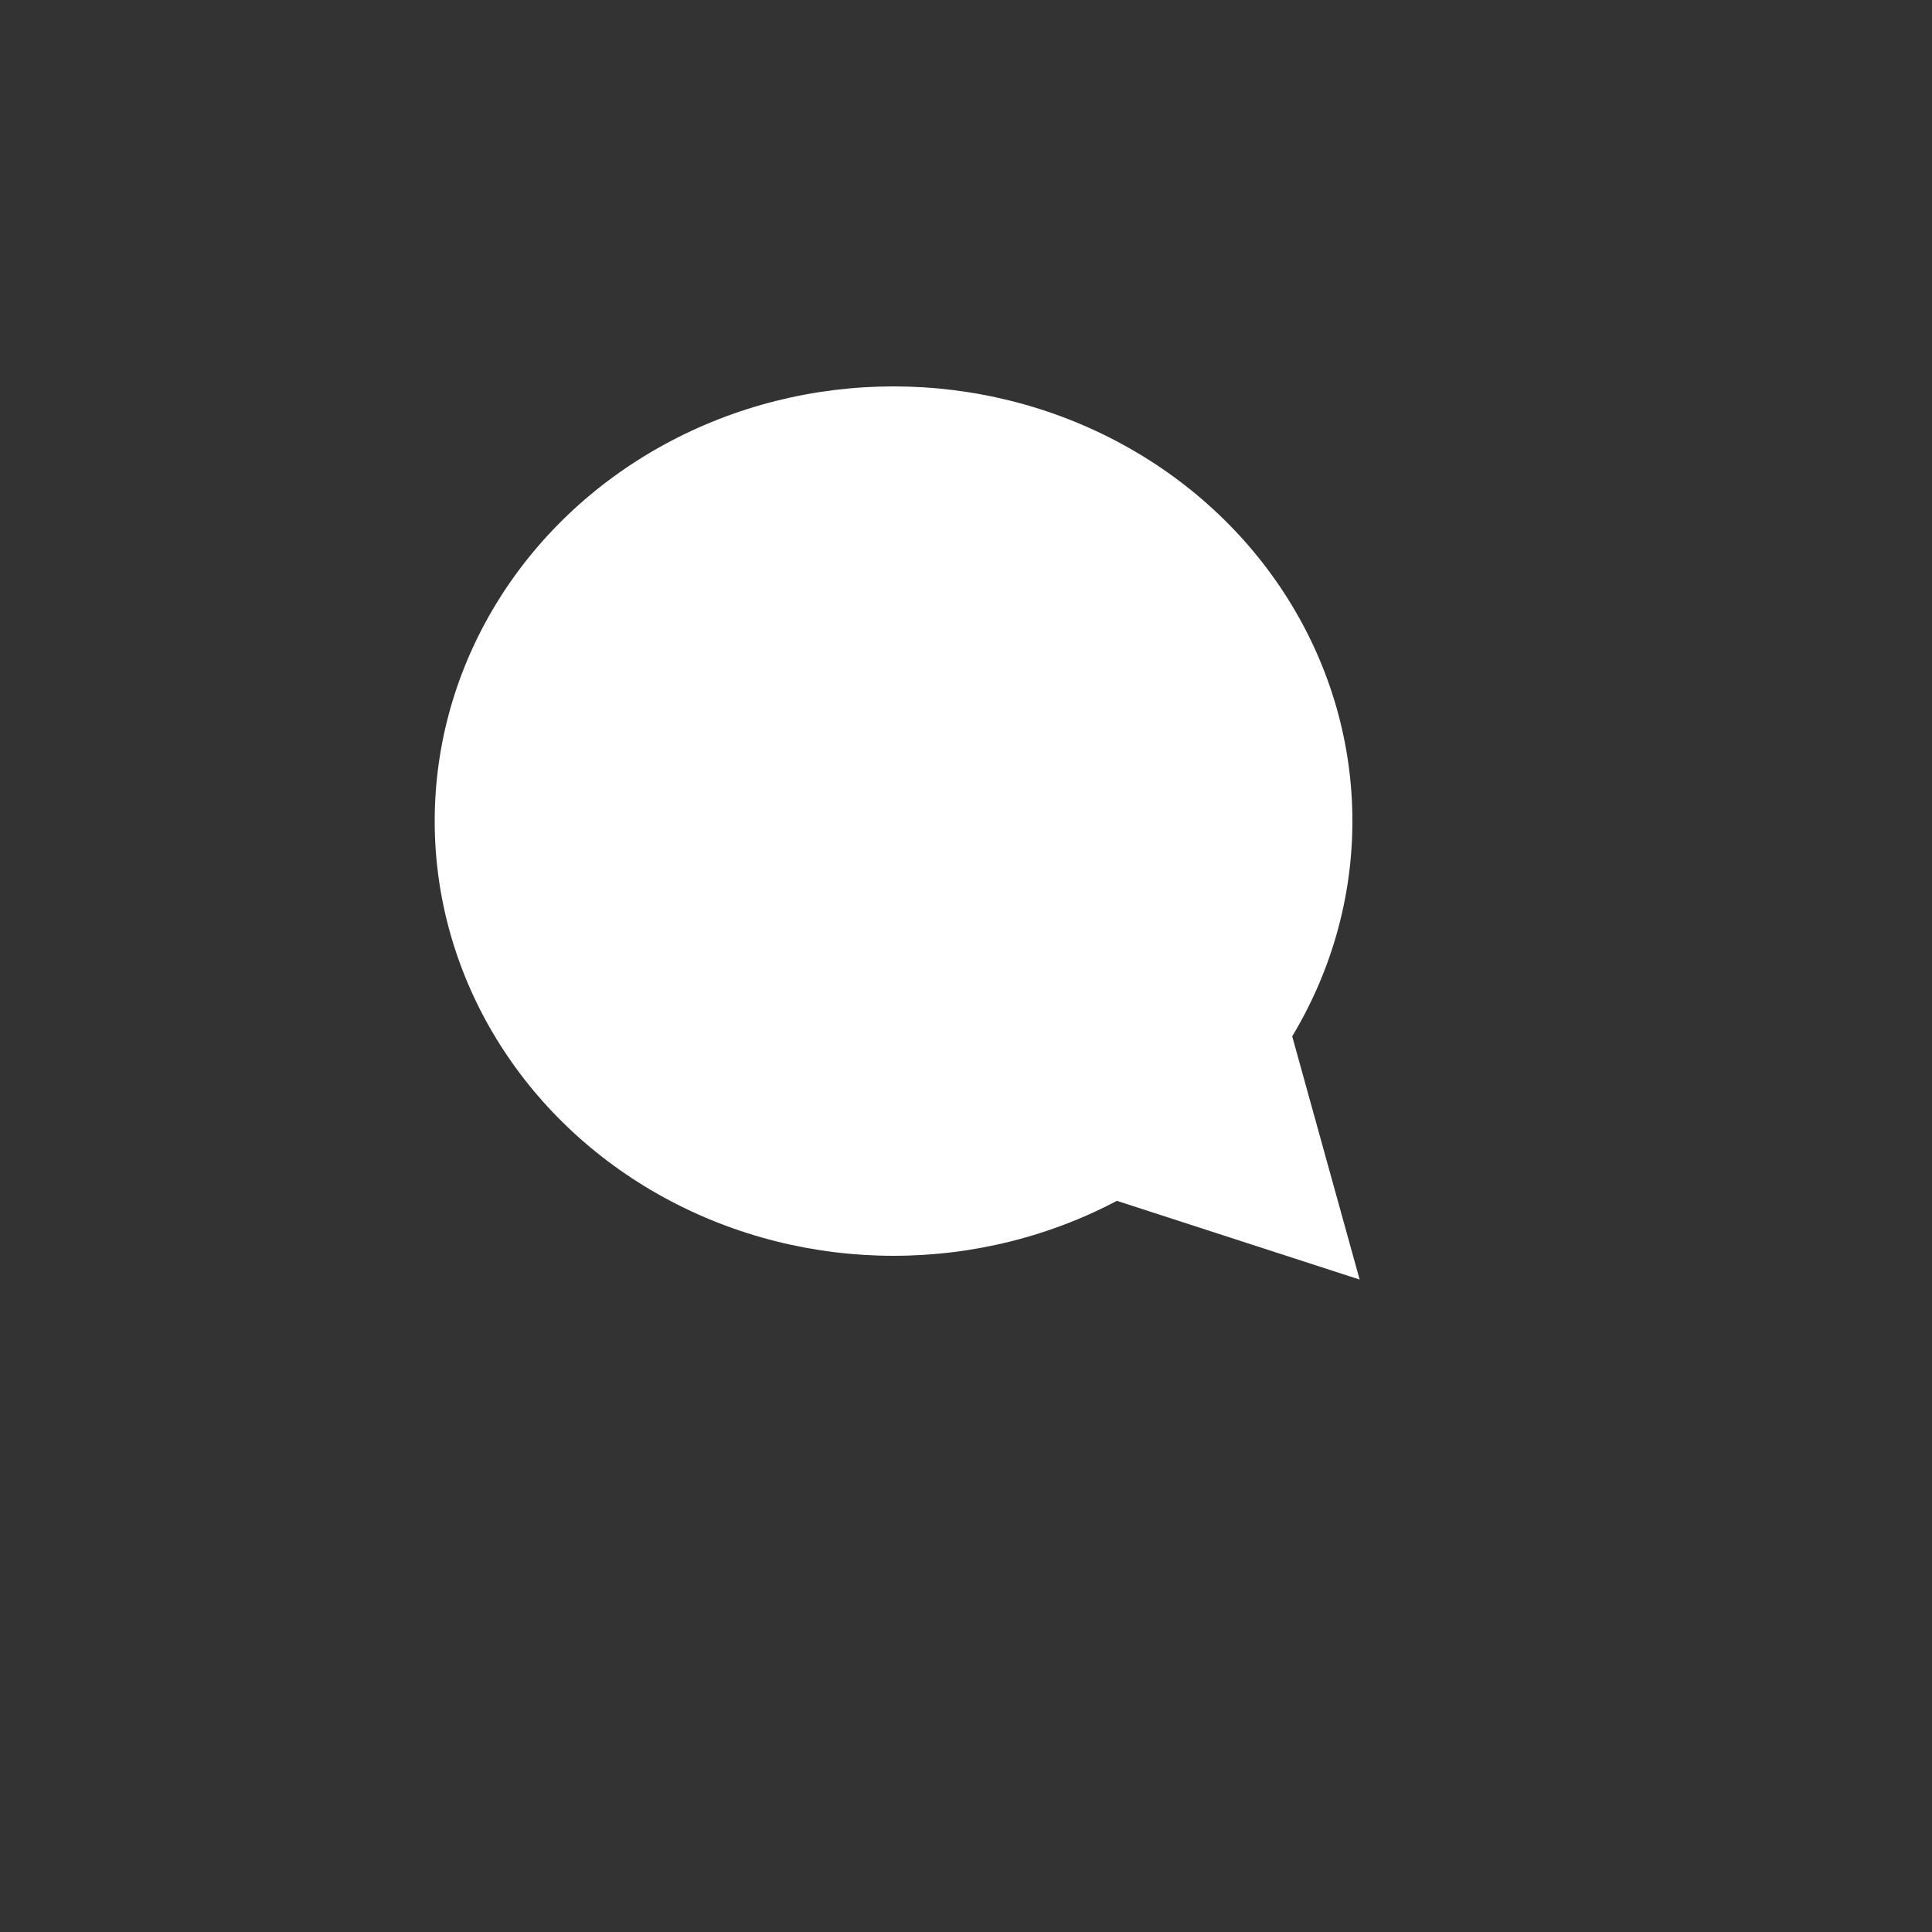 <svg xmlns="http://www.w3.org/2000/svg" xmlns:xlink="http://www.w3.org/1999/xlink" width="40" height="40" viewBox="0 0 40 40">
  <rect x="0" y="0" width="40" height="40" fill="#333333" stroke="none"/>
  <defs>
    <clipPath id="clip-Custom_Size_1">
      <rect width="40" height="40"/>
    </clipPath>
  </defs>
  <g id="Custom_Size_1" data-name="Custom Size – 1" clip-path="url(#clip-Custom_Size_1)">
    <path id="Path_1" data-name="Path 1" d="M51.61,123.325" transform="translate(-24 -107)" fill="none" stroke="#707070" stroke-width="1"/>
    <path id="Path_3" data-name="Path 3" d="M92.291,97.592l5.859,1.9-1.841-6.64Z" transform="translate(-70 -73)" fill="#fff"/>
    <ellipse id="Ellipse_1" data-name="Ellipse 1" cx="9.5" cy="9" rx="9.5" ry="9" transform="translate(9 8)" fill="#fff"/>
  </g>
</svg>
